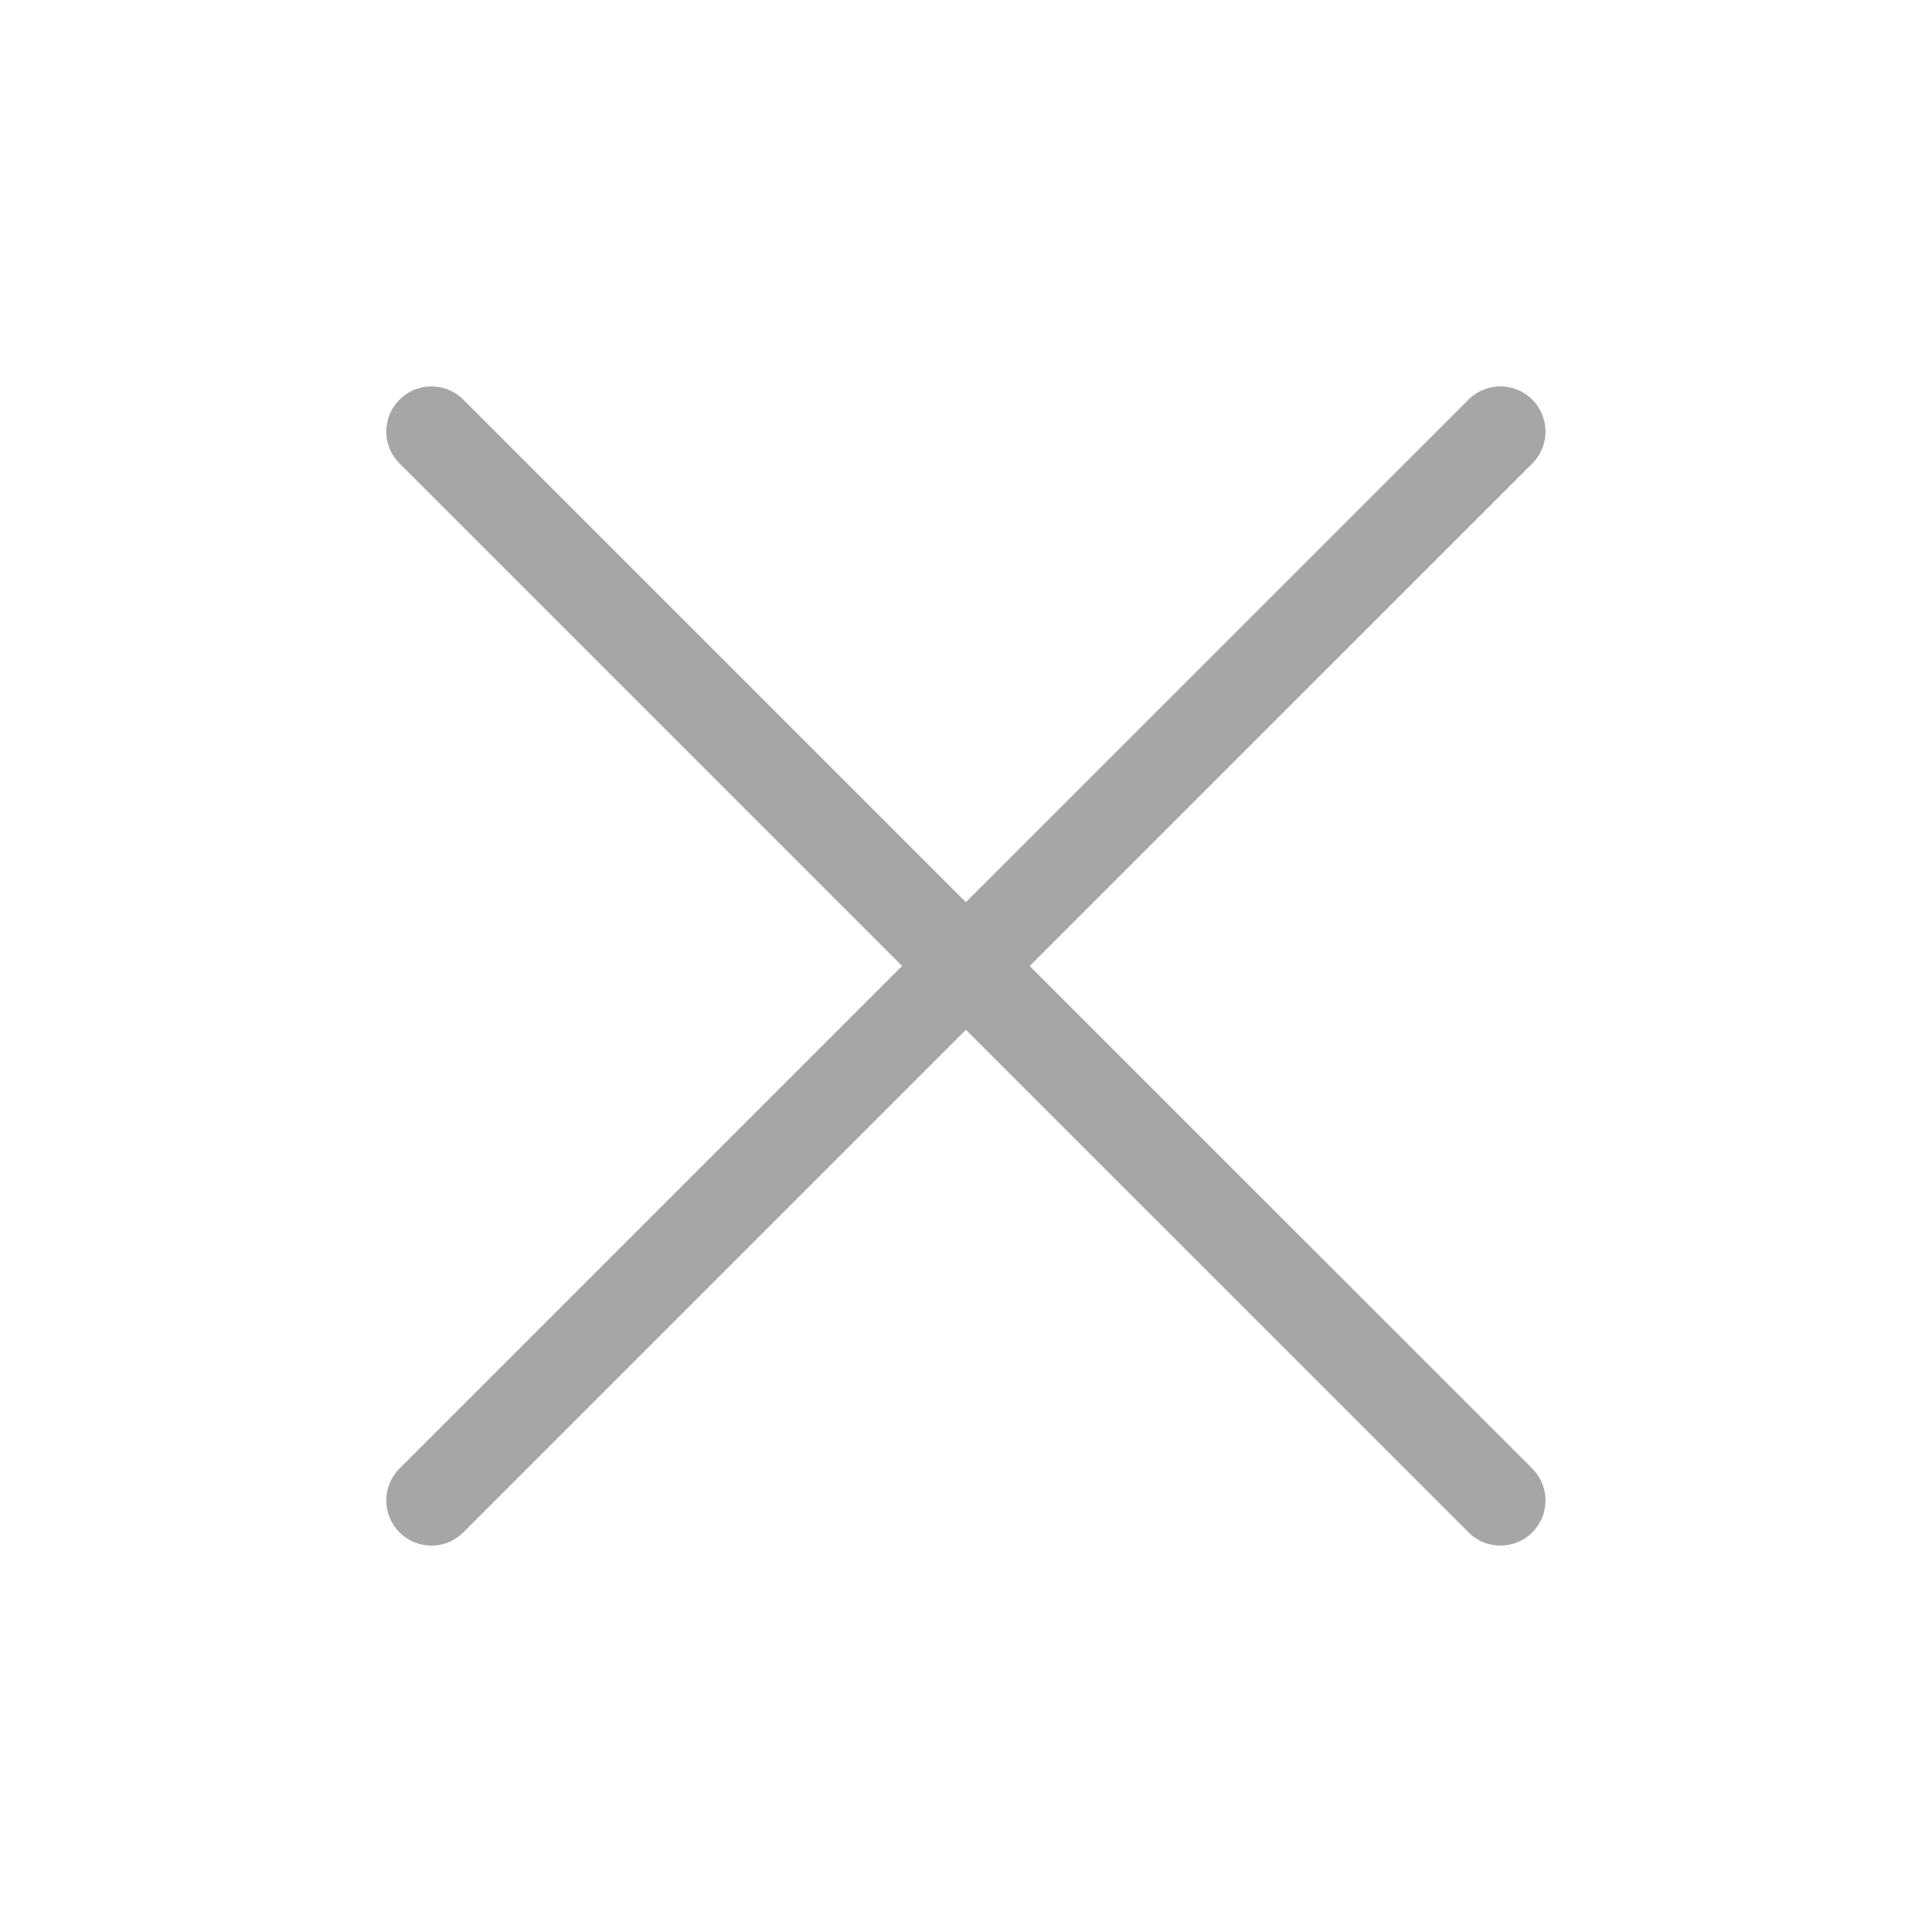 <svg width="32" height="32" viewBox="0 0 32 32" fill="none" xmlns="http://www.w3.org/2000/svg">
<path fill-rule="evenodd" clip-rule="evenodd" d="M7.674 6.619C7.382 6.327 6.909 6.327 6.617 6.619C6.325 6.911 6.325 7.384 6.617 7.676L14.941 16L6.617 24.324C6.325 24.616 6.325 25.089 6.617 25.381C6.909 25.673 7.382 25.673 7.674 25.381L15.998 17.057L24.323 25.381C24.614 25.673 25.088 25.673 25.38 25.381C25.671 25.089 25.671 24.616 25.38 24.324L17.055 16L25.38 7.676C25.671 7.384 25.671 6.911 25.38 6.619C25.088 6.327 24.614 6.327 24.323 6.619L15.998 14.943L7.674 6.619Z" fill="#A6A6A6"/>
</svg>
